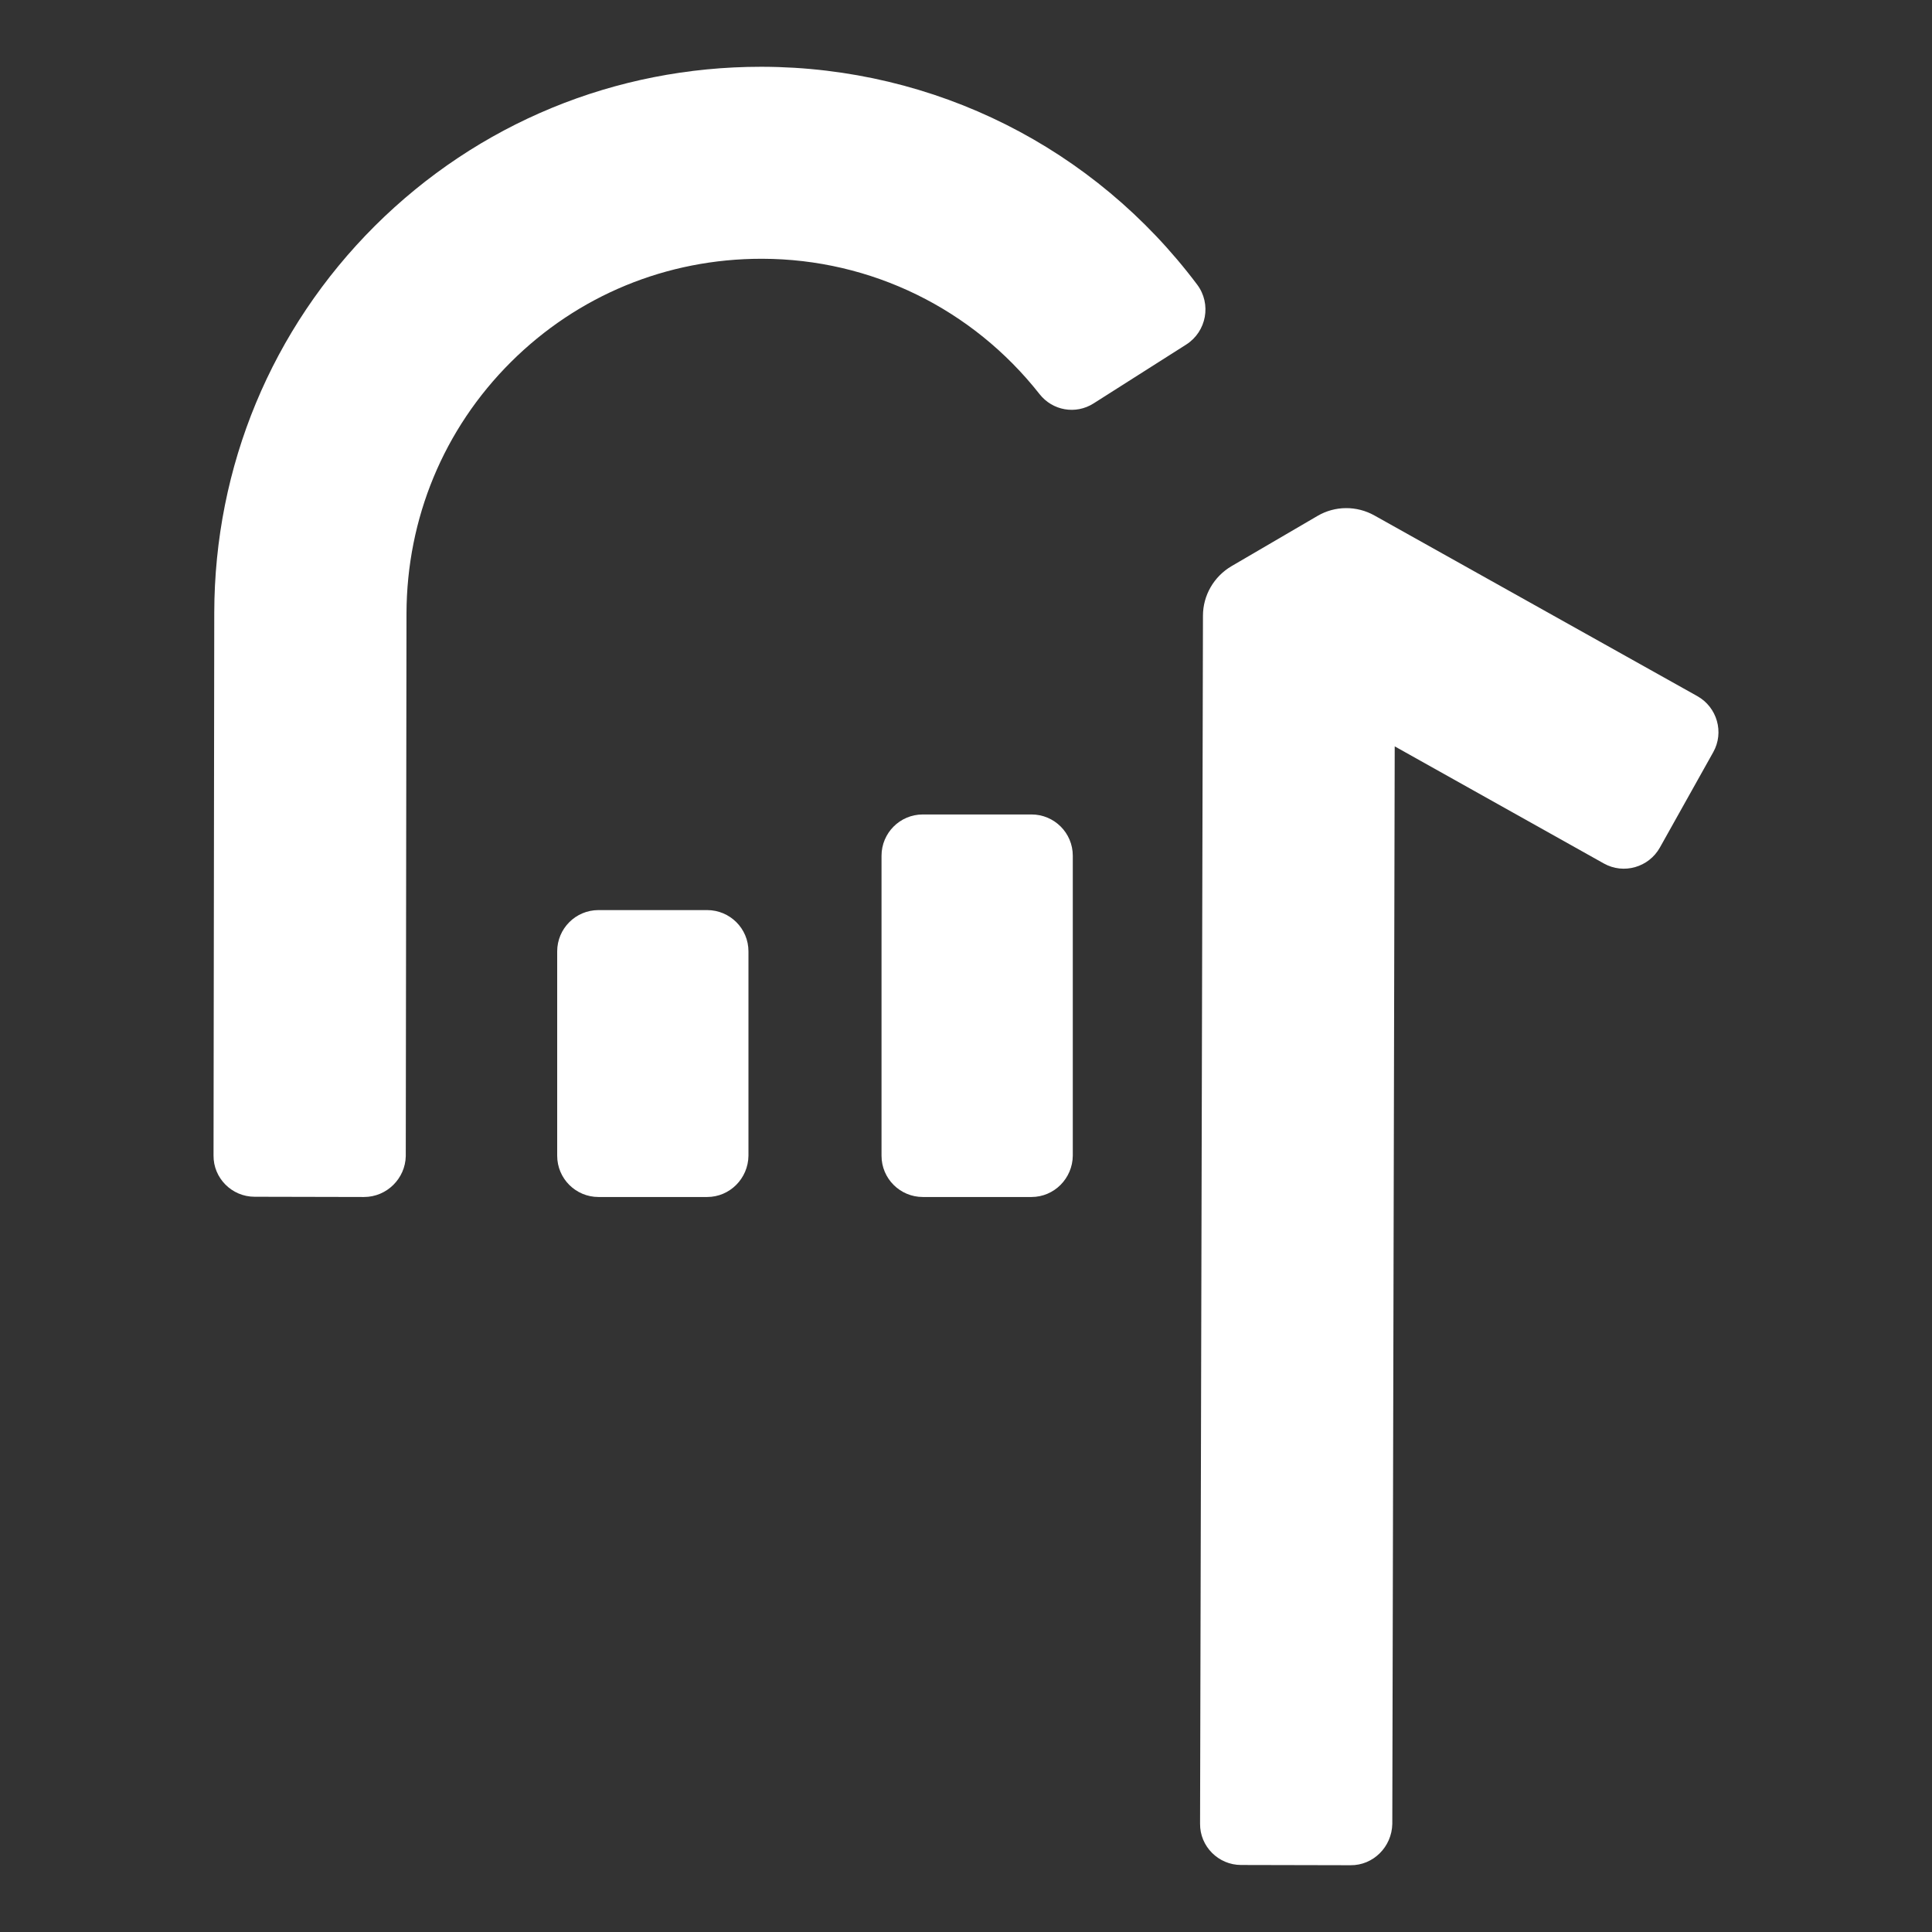 <?xml version="1.0" encoding="UTF-8" standalone="no"?>
<!-- Generator: Adobe Illustrator 22.1.0, SVG Export Plug-In . SVG Version: 6.00 Build 0)  -->

<svg
   xmlns:dc="http://purl.org/dc/elements/1.1/"
   xmlns:cc="http://creativecommons.org/ns#"
   xmlns:rdf="http://www.w3.org/1999/02/22-rdf-syntax-ns#"
   xmlns:svg="http://www.w3.org/2000/svg"
   xmlns="http://www.w3.org/2000/svg"
   xmlns:sodipodi="http://sodipodi.sourceforge.net/DTD/sodipodi-0.dtd"
   xmlns:inkscape="http://www.inkscape.org/namespaces/inkscape"
   version="1.1"
   id="Layer_1"
   x="0px"
   y="0px"
   viewBox="0 0 800 800"
   xml:space="preserve"
   sodipodi:docname="pointing-down.svg"
   inkscape:version="0.92.4 (5da689c313, 2019-01-14)"
   width="800"
   height="800"><rect x="0" y="0" width="800" height="800" fill="#333333" stroke="none"/><defs
   id="defs83" /><sodipodi:namedview
   pagecolor="#ffffff"
   bordercolor="#666666"
   borderopacity="1"
   objecttolerance="10"
   gridtolerance="10"
   guidetolerance="10"
   inkscape:pageopacity="0"
   inkscape:pageshadow="2"
   inkscape:window-width="640"
   inkscape:window-height="480"
   id="namedview81"
   showgrid="false"
   inkscape:zoom="0.22767219"
   inkscape:cx="528.47947"
   inkscape:cy="469.01894"
   inkscape:current-layer="Layer_1" />
<style
   type="text/css"
   id="style2">
	.st0{fill:#00919B;}
	.st1{fill:#FFFFFF;}
	.st2{fill:#FF5A5F;}
</style>


























<path
   class="st1"
   d="m 292.82,495.65 h -45 c -9.4,0 -17.1,-7.6 -17.1,-17.1 v -84.6 c 0,-9.4 7.6,-17.1 17.1,-17.1 h 45 c 9.4,0 17.1,7.6 17.1,17.1 v 84.6 c -0.1,9.4 -7.7,17.1 -17.1,17.1"
   id="path56"
   inkscape:connector-curvature="0"
   style="fill:#ffffff" />
<path
   class="st0"
   d="m 150.72,495.65 -45.3,-0.1 c -9.4,0 -17.1,-7.7 -17,-17.1 l 0.3,-224.7 c 0.1,-60.7 23.8,-117.6 66.5,-160.2 42.7,-42.5 99.5,-65.9 159.9,-65.9 h 0.5 c 71.5,0.2 137.5,33.5 180.1,90.2 6,8 3.9,19.4 -4.5,24.8 l -38.4,24.4 c -7.4,4.7 -17,3 -22.4,-3.9 -27.7,-35.2 -69.6,-55.9 -114.8,-56 h -0.3 c -39.3,0 -76.1,15.2 -103.8,42.8 -27.8,27.7 -43.1,64.7 -43.2,104.1 l -0.3,224.7 c -0.2,9.2 -7.8,16.9 -17.3,16.9"
   id="path58"
   inkscape:connector-curvature="0"
   style="fill:#ffffff" />
<path
   class="st1"
   d="m 427.12,495.65 h -45 c -9.4,0 -17.1,-7.6 -17.1,-17.1 v -124.2 c 0,-9.4 7.6,-17.1 17.1,-17.1 h 45 c 9.4,0 17.1,7.6 17.1,17.1 v 124.2 c -0.1,9.4 -7.7,17.1 -17.1,17.1"
   id="path60"
   inkscape:connector-curvature="0"
   style="fill:#ffffff" />
<path
   class="st2"
   d="m 559.221,772.35 -45.3,-0.1 c -9.4,0 -17.1,-7.7 -17,-17.1 l 1.2,-500.2 c 0,-8.4 4.5,-16.2 11.8,-20.5 l 35.6,-20.8 c 7.3,-4.3 16.3,-4.3 23.6,-0.2 l 133.7,74.8 c 8.2,4.6 11.2,15 6.6,23.2 l -22.1,39.5 c -4.6,8.2 -15,11.2 -23.2,6.6 l -86.6,-48.5 -1,446.2 c -0.2,9.5 -7.9,17.2 -17.3,17.1"
   id="path62"
   inkscape:connector-curvature="0"
   style="fill:#ffffff" />








</svg>